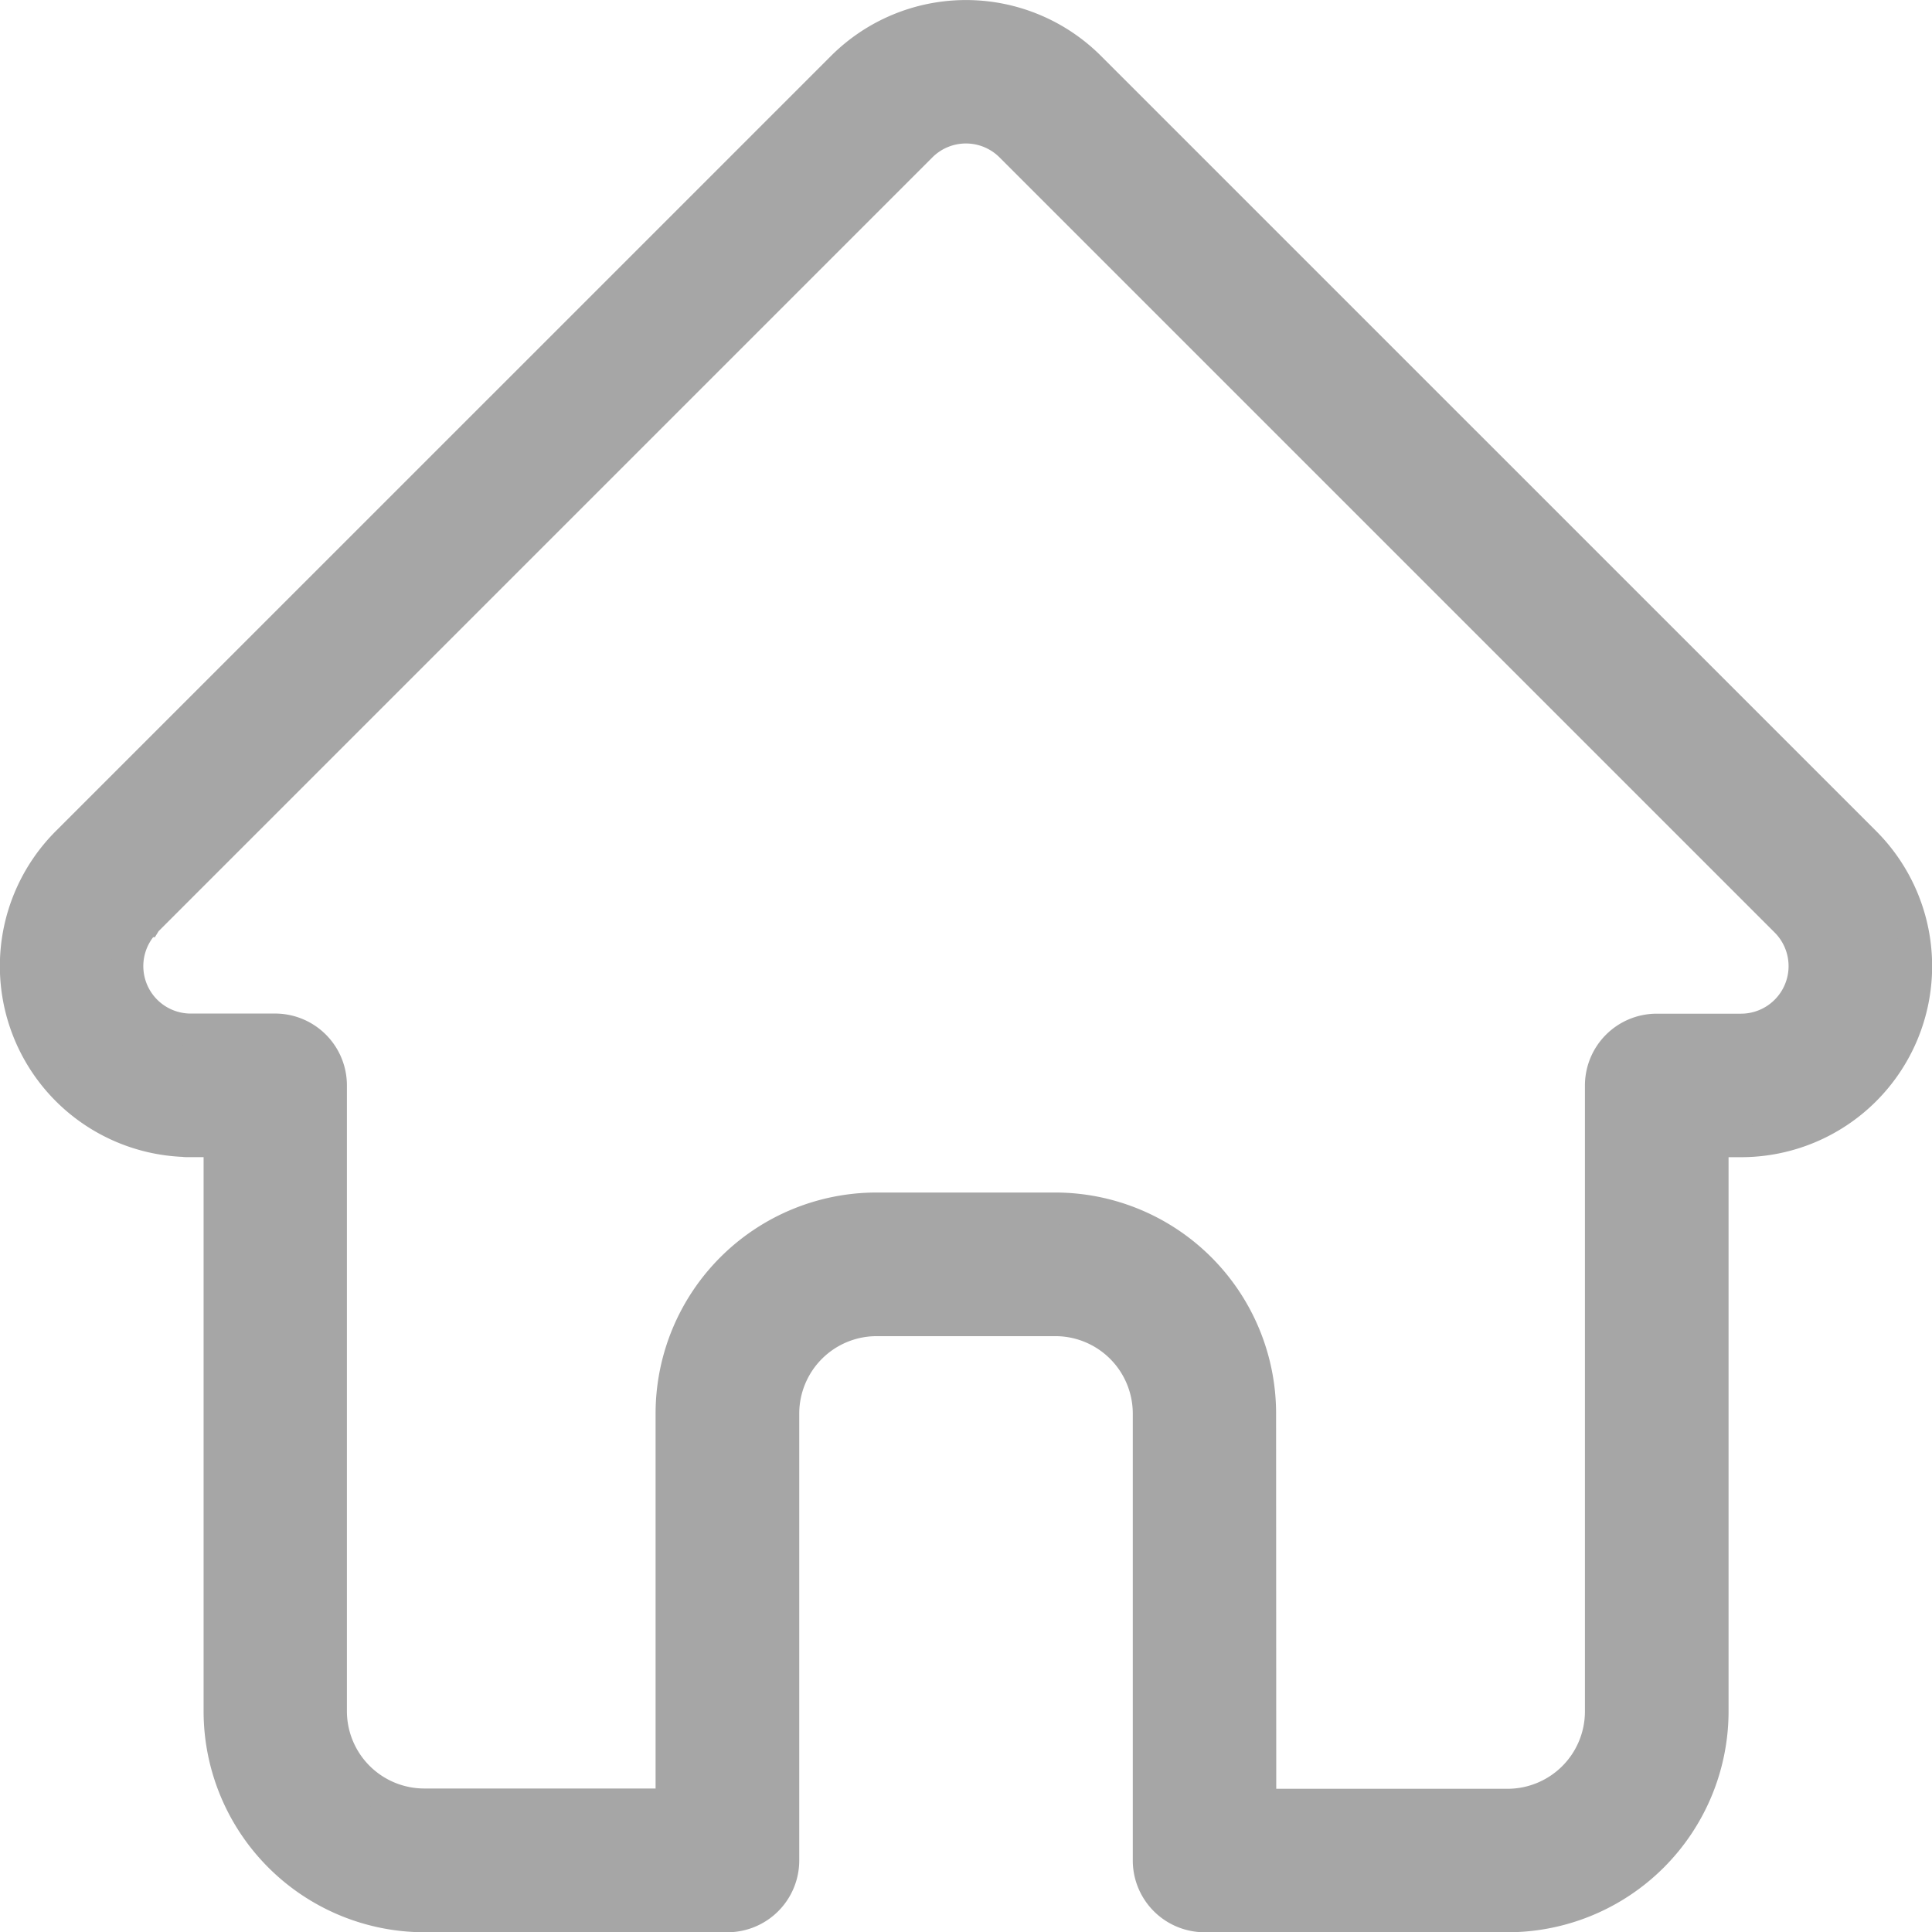 <svg xmlns="http://www.w3.org/2000/svg" width="60.086" height="60.094" viewBox="0 0 60.086 60.094">
  <g transform="translate(-509.957 -2214.453)">
    <path id="home_7_" data-name="home (7)" d="M58,25.7l0,0L33.891,1.593a5.44,5.44,0,0,0-7.694,0L2.1,25.686l-.024.025A5.438,5.438,0,0,0,5.7,34.979c.056.005.112.008.168.008h.96V52.726A6.374,6.374,0,0,0,13.2,59.093h9.431a1.731,1.731,0,0,0,1.731-1.731V43.454a2.908,2.908,0,0,1,2.905-2.9h5.563a2.908,2.908,0,0,1,2.9,2.9V57.362a1.731,1.731,0,0,0,1.731,1.731h9.431a6.374,6.374,0,0,0,6.367-6.367V34.987h.891A5.441,5.441,0,0,0,58,25.7Zm-2.452,5.243a1.966,1.966,0,0,1-1.4.58H51.529A1.731,1.731,0,0,0,49.8,33.256v19.47a2.908,2.908,0,0,1-2.9,2.9h-7.7V43.454a6.375,6.375,0,0,0-6.367-6.367H27.263a6.375,6.375,0,0,0-6.368,6.367V55.631H13.2a2.908,2.908,0,0,1-2.9-2.9V33.256a1.731,1.731,0,0,0-1.731-1.731H5.982l-.081,0a1.975,1.975,0,0,1-1.362-3.374h0l24.1-24.1a1.977,1.977,0,0,1,2.8,0l24.1,24.1.011.011a1.982,1.982,0,0,1,0,2.794Zm0,0" transform="translate(509.956 2214.954)" fill="#a6a6a6"/>
    <path id="home_7_-_Outline" data-name="home (7) - Outline" d="M46.893,59.593H37.462a2.234,2.234,0,0,1-2.231-2.231V43.454a2.408,2.408,0,0,0-2.4-2.4H27.263a2.408,2.408,0,0,0-2.405,2.4V57.362a2.234,2.234,0,0,1-2.231,2.231H13.2a6.875,6.875,0,0,1-6.867-6.867V35.487h-.46c-.067,0-.135,0-.2-.009A5.938,5.938,0,0,1,1.721,25.362l.028-.028L25.844,1.24a5.94,5.94,0,0,1,8.4,0L58.359,25.354a5.941,5.941,0,0,1-4.208,10.134H53.76V52.726A6.875,6.875,0,0,1,46.893,59.593ZM27.263,40.049h5.563a3.409,3.409,0,0,1,3.4,3.4V57.362a1.233,1.233,0,0,0,1.231,1.231h9.431a5.874,5.874,0,0,0,5.867-5.867V34.487h1.391a4.941,4.941,0,0,0,3.527-8.4l-.009-.006-.033-.036-24.1-24.1a4.94,4.94,0,0,0-6.987,0L2.458,26.039l-.014.014-.009.009A4.938,4.938,0,0,0,5.721,34.48l.027,0c.04,0,.08.006.12.006h1.46V52.726A5.874,5.874,0,0,0,13.2,58.593h9.431a1.233,1.233,0,0,0,1.231-1.231V43.454A3.409,3.409,0,0,1,27.263,40.049Zm19.63,16.082h-8.2V43.454a5.874,5.874,0,0,0-5.867-5.867H27.263a5.874,5.874,0,0,0-5.868,5.867V56.131H13.2a3.408,3.408,0,0,1-3.4-3.4V33.256a1.233,1.233,0,0,0-1.231-1.231H5.949l-.056,0a2.475,2.475,0,0,1-1.75-4.184v0l.034-.034.007-.007.147-.147L28.293,3.688a2.477,2.477,0,0,1,3.5,0l24.1,24.1.015.015a2.479,2.479,0,0,1-1.756,4.227H51.529A1.233,1.233,0,0,0,50.3,33.256v19.47A3.408,3.408,0,0,1,46.892,56.131Zm-7.2-1h7.2a2.407,2.407,0,0,0,2.4-2.4V33.256a2.234,2.234,0,0,1,2.231-2.231h2.622A1.479,1.479,0,0,0,55.2,28.507l-.013-.013-24.1-24.1a1.477,1.477,0,0,0-2.089,0L4.934,28.459l-.116.188H4.764A1.475,1.475,0,0,0,5.91,31.021l.088,0H8.559a2.234,2.234,0,0,1,2.231,2.231v19.47a2.407,2.407,0,0,0,2.4,2.4h7.2V43.454a6.875,6.875,0,0,1,6.868-6.867h5.563a6.875,6.875,0,0,1,6.867,6.867Z" transform="translate(509.956 2214.954)" fill="#a6a6a6"/>
  </g>
</svg>
